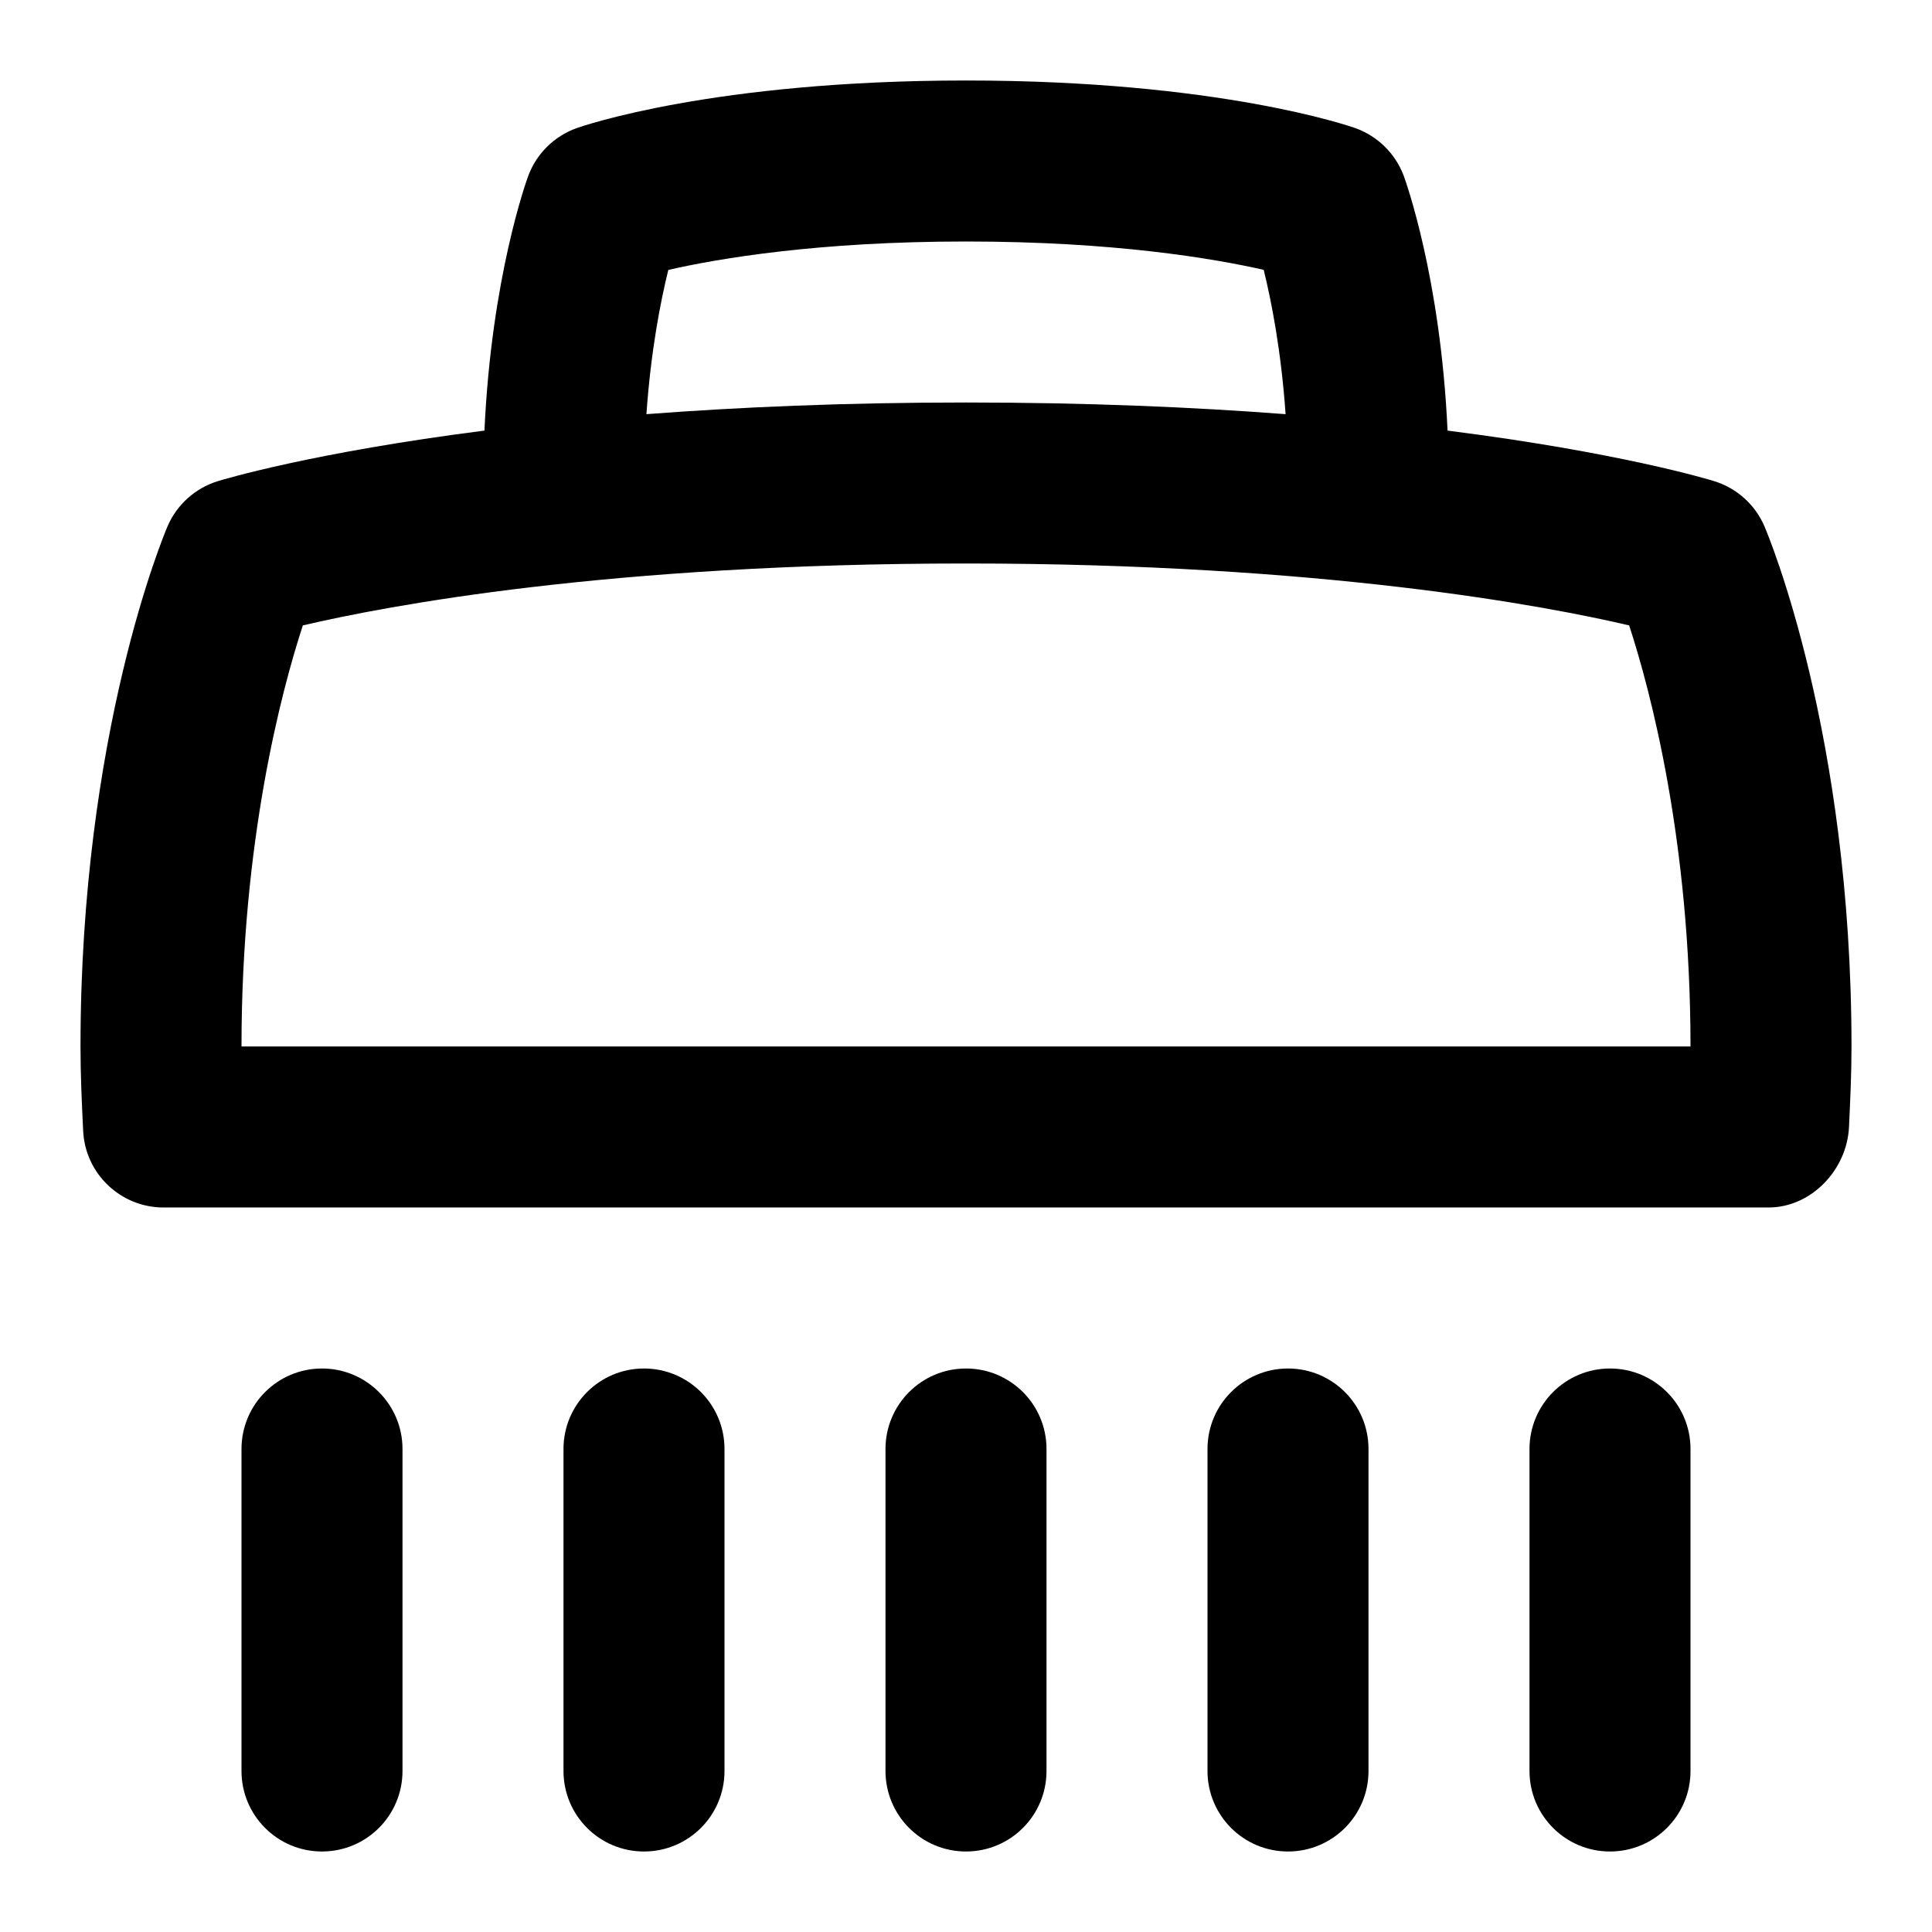 <svg id="Layer_1" viewBox="0 0 24 24" xmlns="http://www.w3.org/2000/svg" data-name="Layer 1"><path d="m5 18v4c0 .552-.447 1-1 1s-1-.448-1-1v-4c0-.552.447-1 1-1s1 .448 1 1zm3-1c-.553 0-1 .448-1 1v4c0 .552.447 1 1 1s1-.448 1-1v-4c0-.552-.447-1-1-1zm4 0c-.553 0-1 .448-1 1v4c0 .552.447 1 1 1s1-.448 1-1v-4c0-.552-.447-1-1-1zm4 0c-.553 0-1 .448-1 1v4c0 .552.447 1 1 1s1-.448 1-1v-4c0-.552-.447-1-1-1zm4 0c-.553 0-1 .448-1 1v4c0 .552.447 1 1 1s1-.448 1-1v-4c0-.552-.447-1-1-1zm3-4c0 .349-.016.675-.031.999-.025.533-.468 1.001-1.001 1.001h-19.936c-.533 0-.974-.419-.999-.952-.018-.373-.033-.699-.033-1.048 0-3.894 1.037-6.358 1.081-6.461.115-.269.343-.474.622-.561.075-.023 1.184-.357 3.315-.629.087-1.909.525-3.112.545-3.167.104-.276.324-.492.602-.591.068-.024 1.698-.591 4.835-.591s4.767.567 4.835.591c.277.099.498.315.602.591.02.055.458 1.258.545 3.167 2.132.271 3.24.605 3.315.629.279.087.507.292.622.561.044.103 1.081 2.567 1.081 6.461zm-14.97-7.855c1.14-.087 2.463-.145 3.97-.145s2.83.058 3.97.145c-.055-.788-.176-1.404-.272-1.793-.622-.141-1.86-.352-3.698-.352s-3.075.211-3.698.353c-.096.388-.217 1.004-.272 1.793zm12.97 7.855c0-2.554-.498-4.422-.762-5.231-1.035-.242-3.799-.769-8.238-.769s-7.201.526-8.238.769c-.264.807-.762 2.676-.762 5.231z"/></svg>